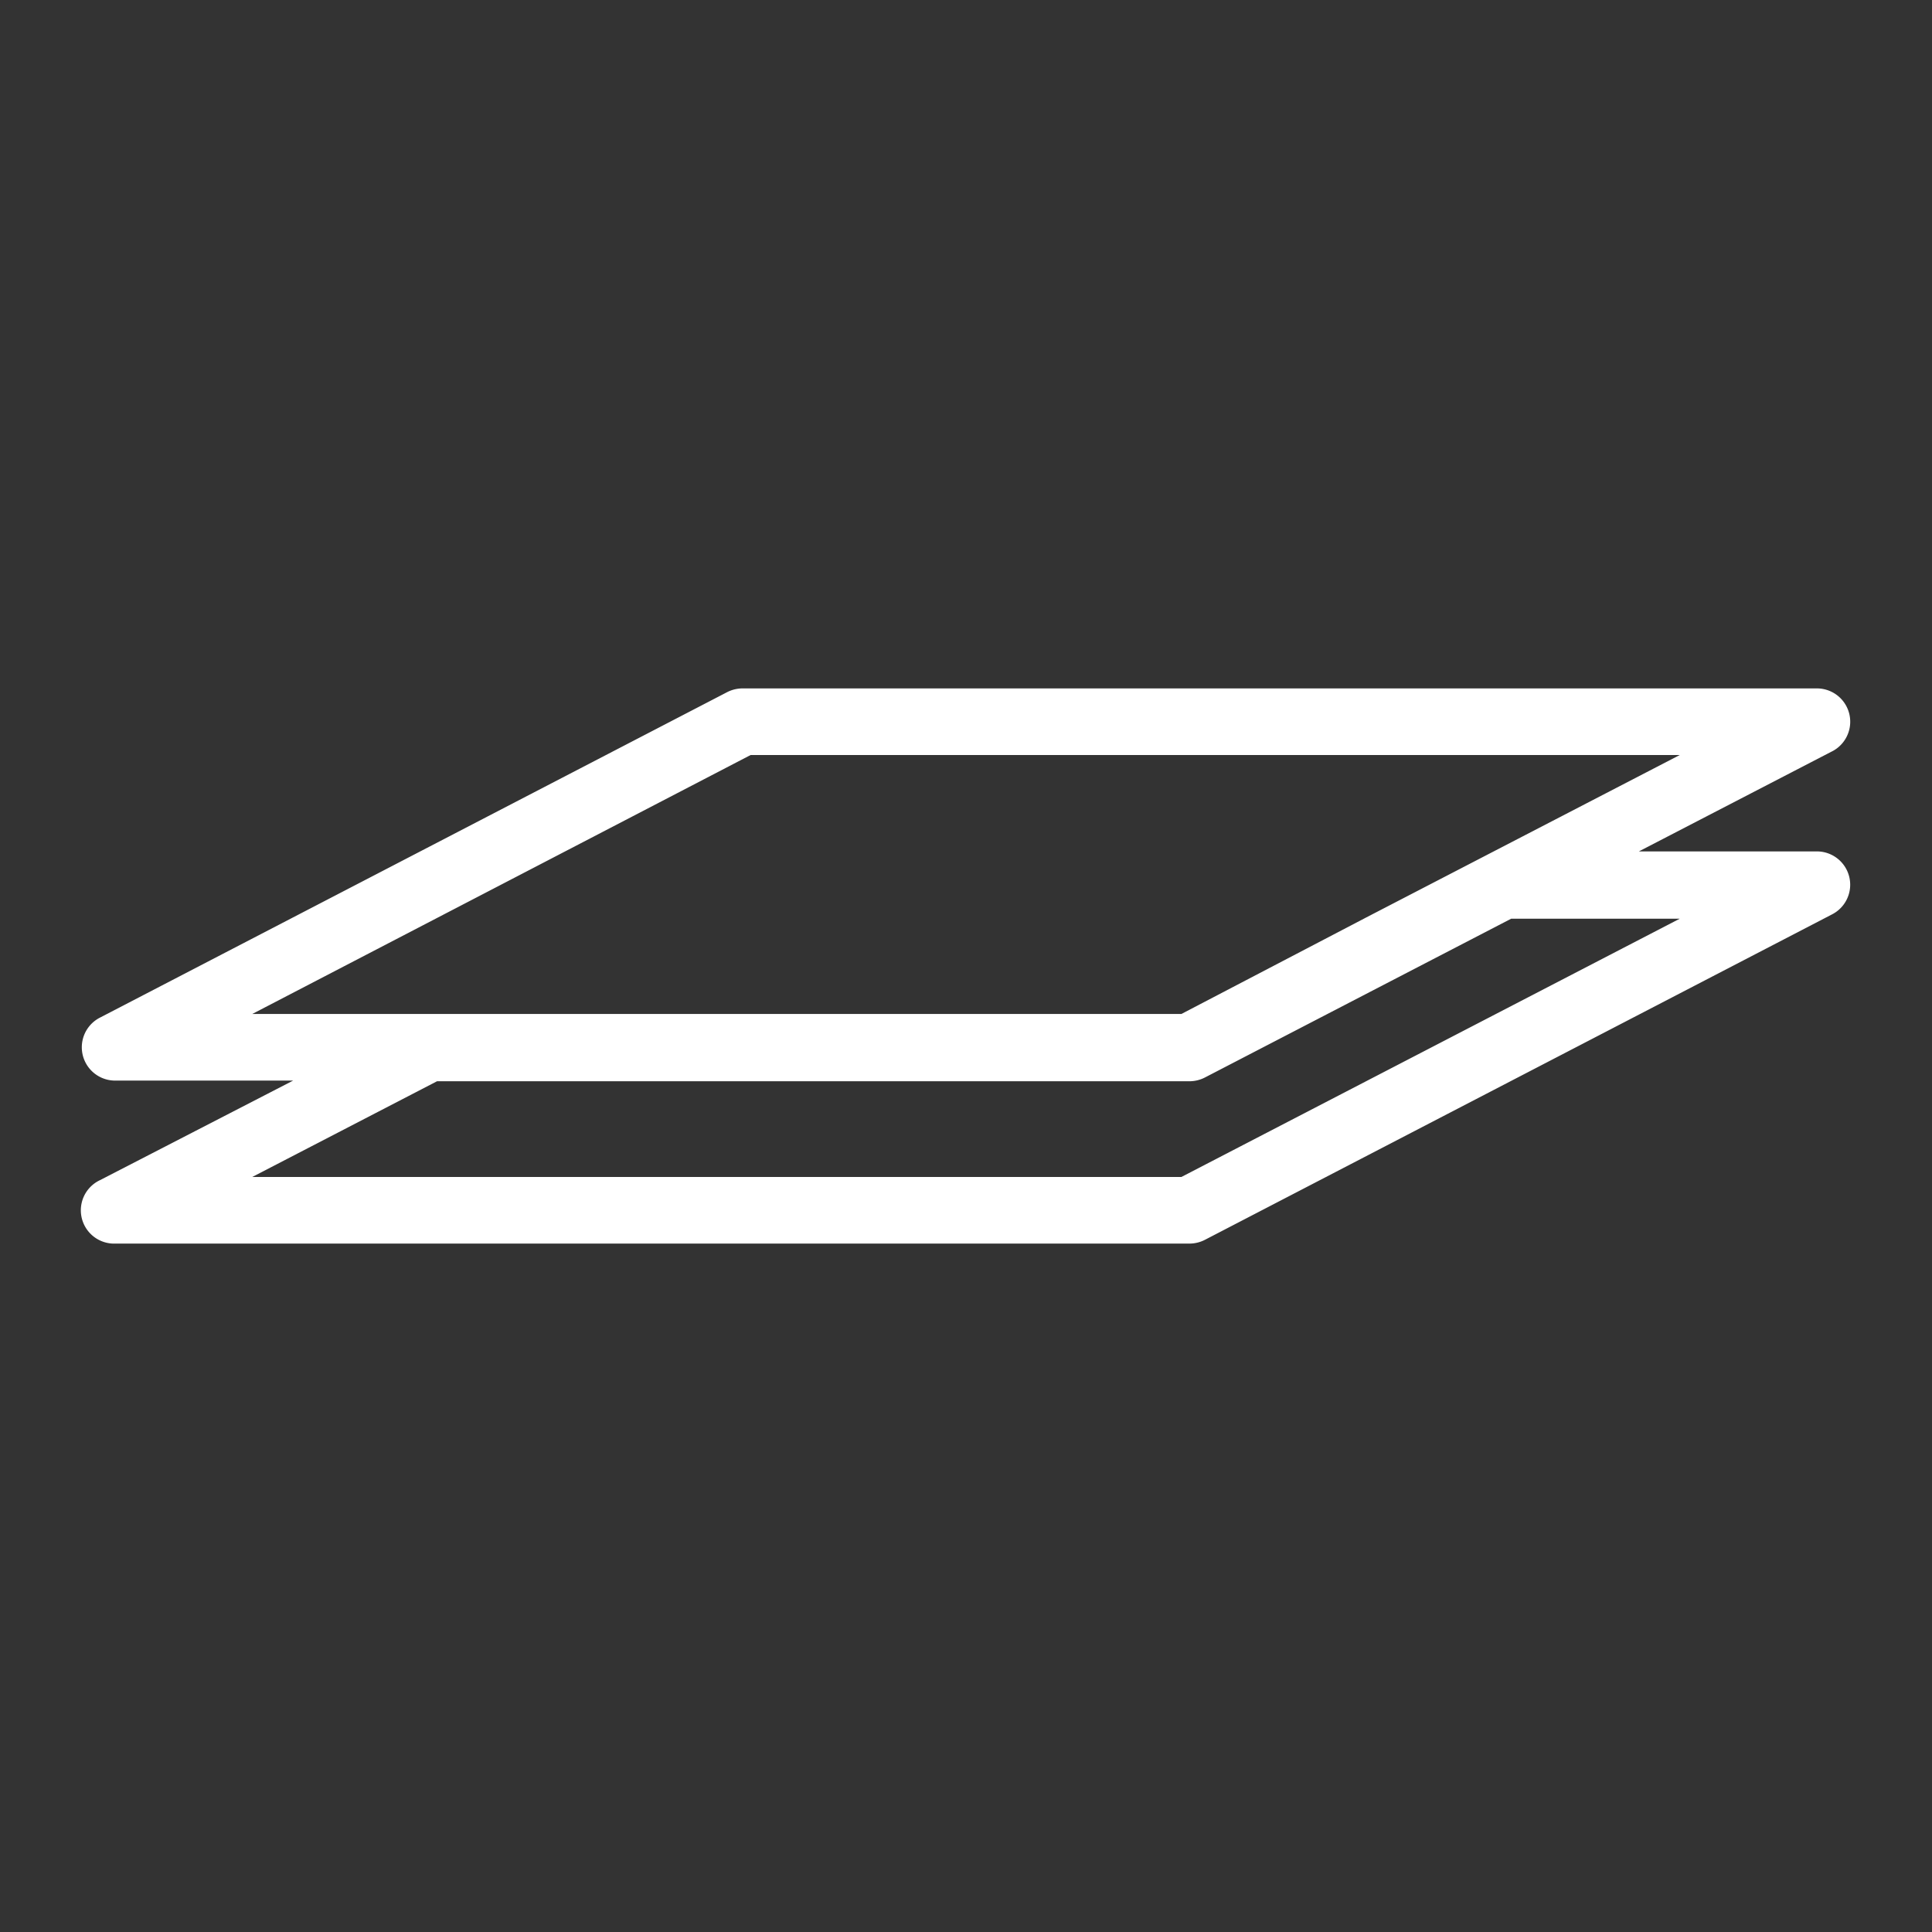 <svg id="Calque_1" data-name="Calque 1" xmlns="http://www.w3.org/2000/svg" viewBox="0 0 87 87"><rect x="0" y="0" width="87" height="87" fill="#333333" stroke="none"/><path d="M81.8,38.34h-8l8.65-4.48A1.5,1.5,0,0,0,81.8,31H33.43a1.53,1.53,0,0,0-.69.17L4.51,45.82a1.5,1.5,0,0,0,.69,2.84h8L4.51,53.14A1.5,1.5,0,0,0,5.2,56H53.57a1.53,1.53,0,0,0,.69-.17L82.49,41.18a1.5,1.5,0,0,0-.69-2.84ZM11.36,45.66,33.8,34H75.64l-8.32,4.31-5.79,3L53.2,45.66H11.36ZM53.2,53H11.36l8.32-4.31H53.57a1.53,1.53,0,0,0,.69-.17l13.79-7.15h7.59Z" fill="#fff"/></svg>